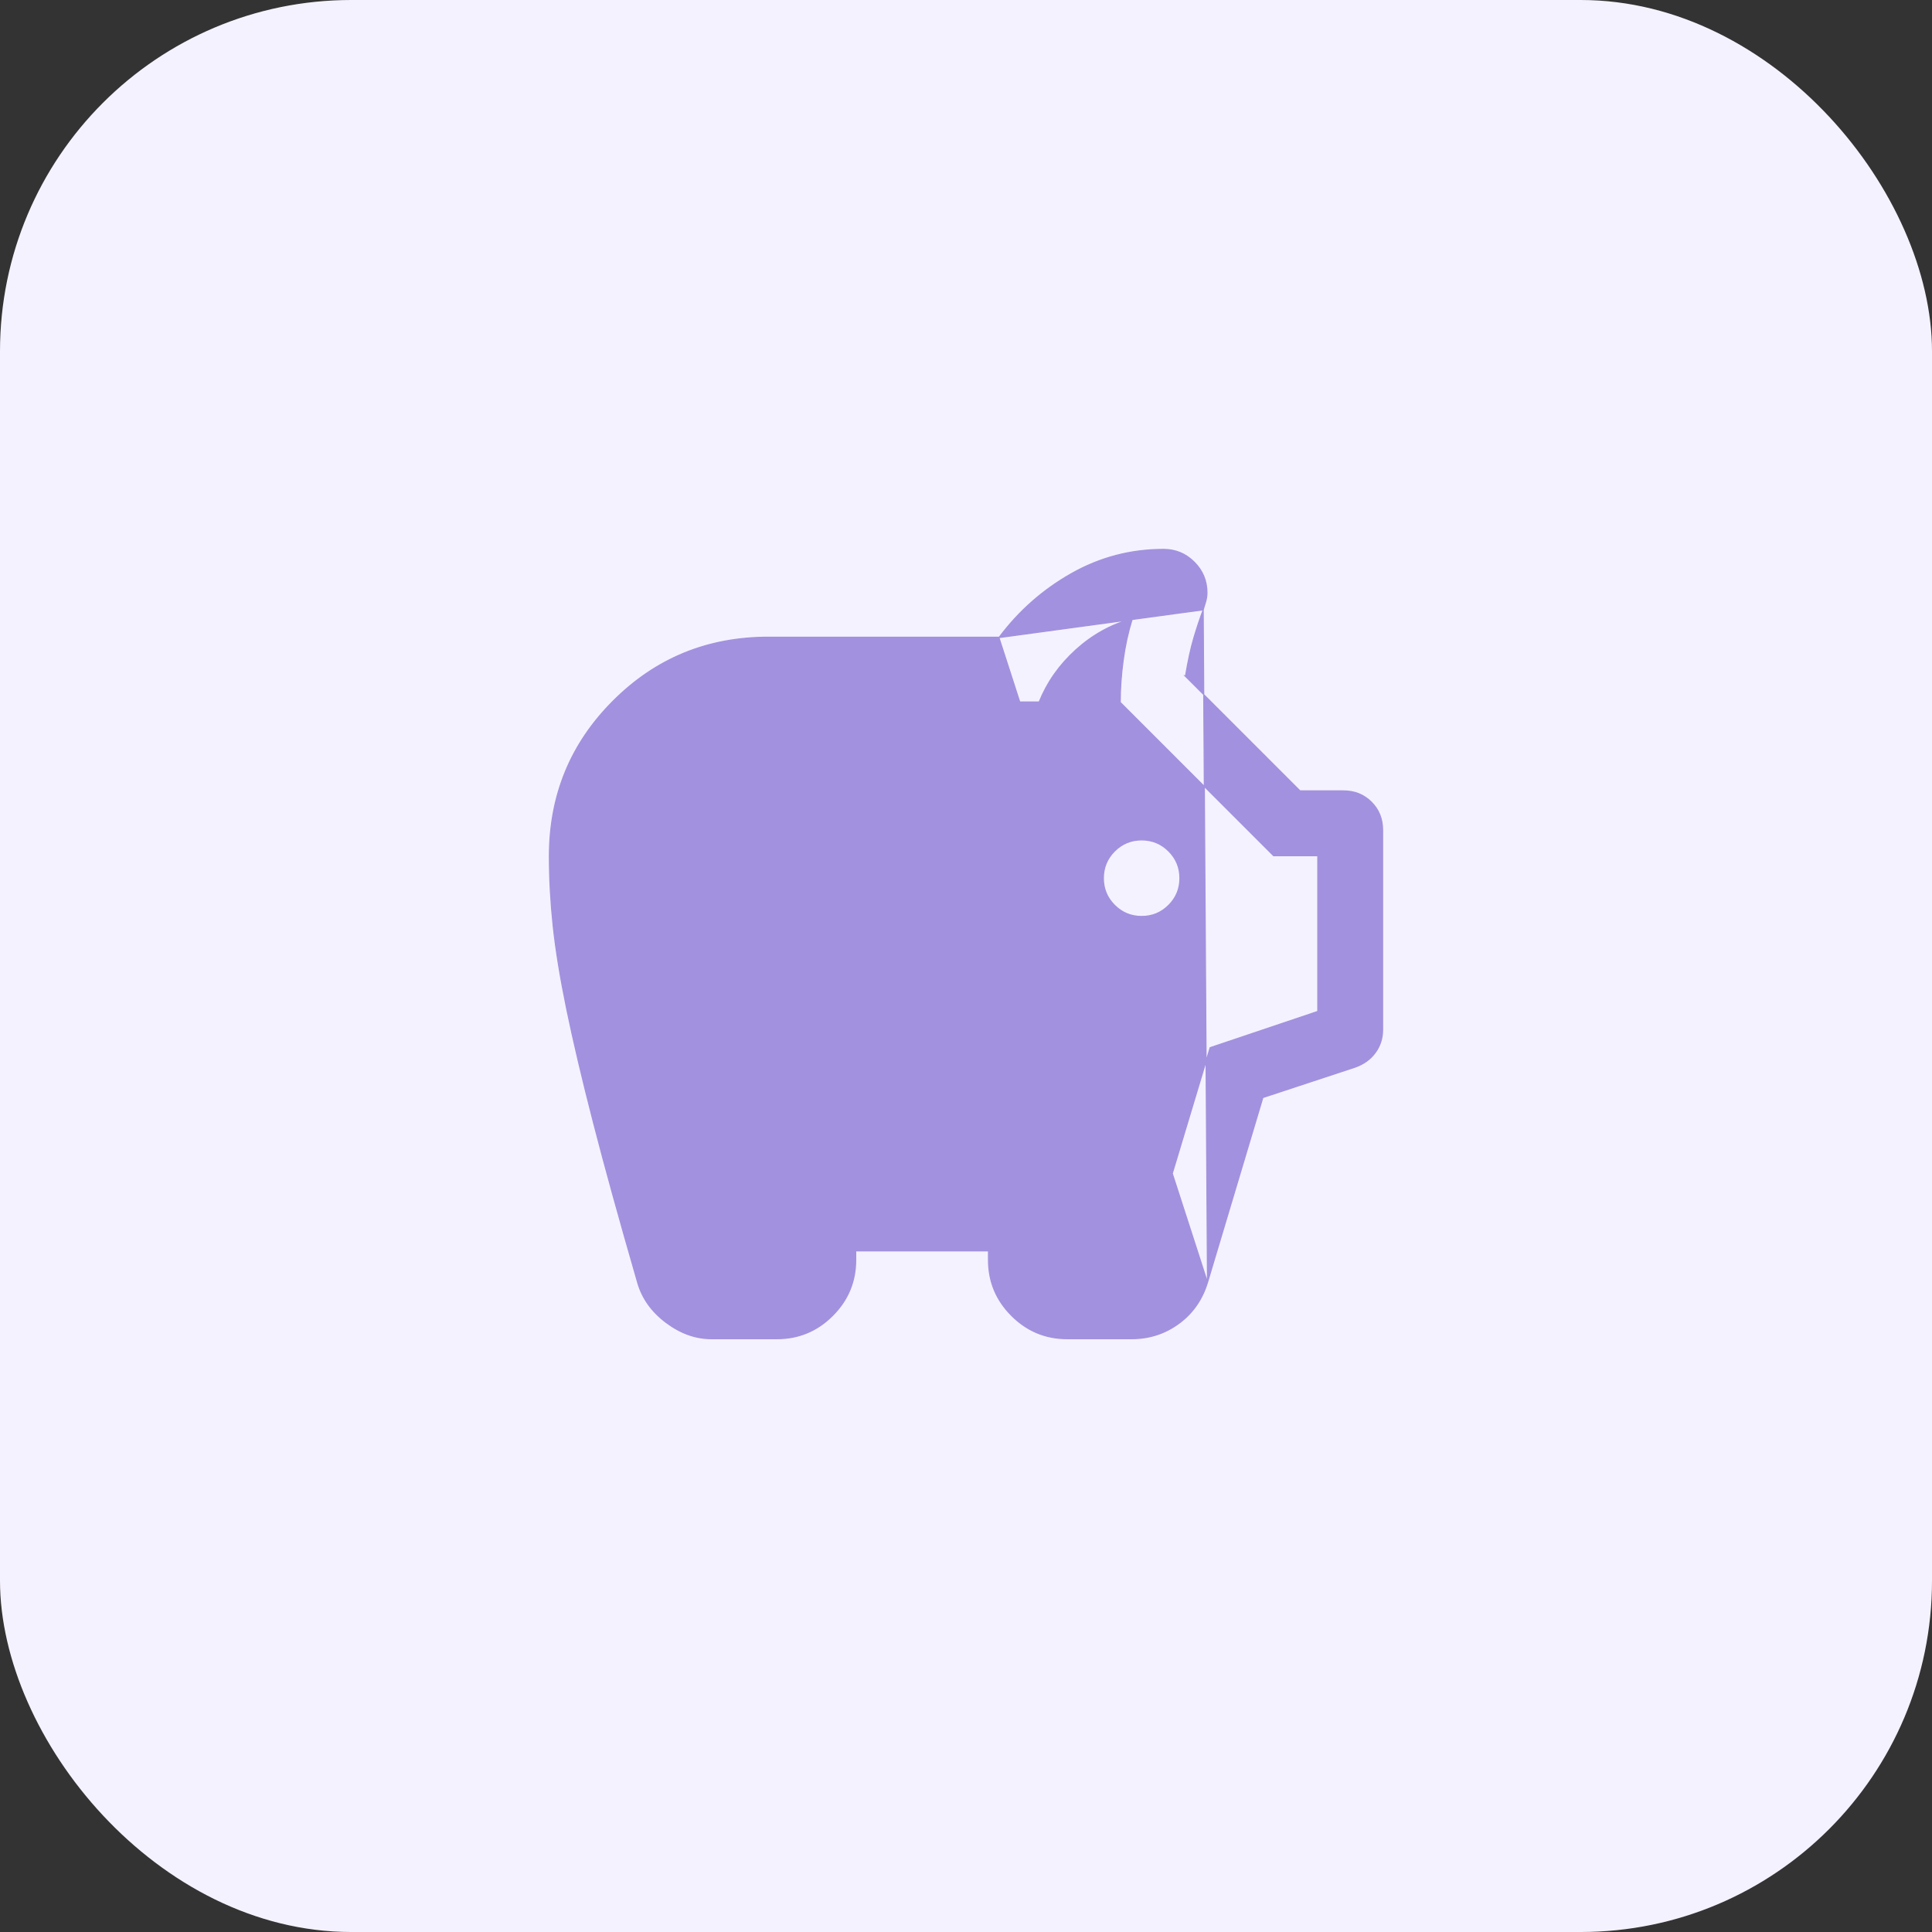 <svg width="44" height="44" viewBox="0 0 44 44" fill="none" xmlns="http://www.w3.org/2000/svg">
<rect x="0" y="0" width="44" height="44" fill="#333333" stroke="none"/>
<rect width="44" height="44" rx="8" fill="#F5F2FF"/>
<path d="M22.75 14.521V14.512H17.5C16.111 14.512 14.933 14.996 13.965 15.965C12.996 16.933 12.512 18.111 12.512 19.5C12.512 20.017 12.541 20.546 12.598 21.084C12.655 21.623 12.758 22.254 12.906 22.977C13.055 23.701 13.258 24.562 13.515 25.561C13.772 26.561 14.109 27.779 14.525 29.218C14.629 29.573 14.843 29.873 15.171 30.119C15.499 30.365 15.843 30.488 16.204 30.488H17.692C18.188 30.488 18.61 30.312 18.961 29.961C19.312 29.61 19.488 29.188 19.488 28.692V28.5V28.488H19.5H22.5H22.512V28.5V28.692C22.512 29.188 22.688 29.61 23.039 29.961C23.39 30.312 23.812 30.488 24.308 30.488H25.769C26.172 30.488 26.531 30.372 26.846 30.141C27.162 29.91 27.38 29.598 27.5 29.206L22.75 14.521ZM22.75 14.521L22.76 14.508C23.209 13.909 23.758 13.427 24.406 13.061C25.054 12.695 25.752 12.512 26.5 12.512C26.772 12.512 27.005 12.609 27.198 12.802C27.391 12.995 27.488 13.228 27.488 13.5C27.488 13.567 27.478 13.632 27.46 13.695L27.46 13.696C27.442 13.76 27.422 13.824 27.402 13.888M22.75 14.521L27.402 13.888M27.402 13.888C27.328 14.085 27.258 14.297 27.19 14.525C27.122 14.754 27.058 15.044 26.999 15.396L26.99 15.394L27.003 15.407L29.605 18.009L29.601 18.012H29.613H30.596C30.851 18.012 31.063 18.098 31.232 18.268L31.241 18.259L31.232 18.268C31.402 18.437 31.488 18.649 31.488 18.904V23.452C31.488 23.647 31.432 23.82 31.322 23.971C31.211 24.123 31.058 24.234 30.863 24.303C30.863 24.303 30.863 24.303 30.863 24.303L28.767 24.994L28.764 24.985L28.759 25.002L27.5 29.206L27.402 13.888ZM24.5 14.802C24.125 15.143 23.847 15.538 23.666 15.988H17.5C16.53 15.988 15.702 16.331 15.016 17.016C14.331 17.702 13.988 18.53 13.988 19.5C13.988 20.172 14.156 21.315 14.493 22.929C14.831 24.542 15.306 26.487 15.921 28.763L15.921 28.763C15.941 28.836 15.982 28.896 16.046 28.943L16.053 28.933L16.046 28.943C16.108 28.989 16.177 29.012 16.25 29.012H17.692C17.785 29.012 17.862 28.983 17.922 28.922C17.983 28.862 18.012 28.785 18.012 28.692V27.012H23.988V28.692C23.988 28.785 24.017 28.862 24.078 28.922C24.138 28.983 24.215 29.012 24.308 29.012H25.769C25.842 29.012 25.907 28.992 25.964 28.953C26.021 28.912 26.059 28.855 26.079 28.782C26.079 28.782 26.079 28.782 26.079 28.782L27.56 23.86L30.004 23.037L30.012 23.034V23.025V19.5V19.488H30H29.005L25.512 15.995C25.513 15.683 25.535 15.363 25.58 15.036C25.624 14.707 25.692 14.4 25.781 14.113L25.788 14.091L25.766 14.097C25.3 14.225 24.878 14.46 24.5 14.802ZM22.776 18.526L22.776 18.526C22.635 18.667 22.46 18.738 22.25 18.738H18.75C18.54 18.738 18.365 18.667 18.224 18.526L18.224 18.526C18.083 18.385 18.012 18.21 18.012 18C18.012 17.79 18.083 17.615 18.224 17.474L18.224 17.474C18.365 17.333 18.54 17.262 18.75 17.262H22.25C22.46 17.262 22.635 17.333 22.776 17.474L22.776 17.474C22.917 17.615 22.988 17.79 22.988 18C22.988 18.21 22.917 18.385 22.776 18.526ZM26.872 20C26.872 20.241 26.787 20.447 26.617 20.617C26.447 20.787 26.241 20.872 26 20.872C25.759 20.872 25.553 20.787 25.383 20.617C25.213 20.447 25.128 20.241 25.128 20C25.128 19.759 25.213 19.553 25.383 19.383C25.553 19.213 25.759 19.128 26 19.128C26.241 19.128 26.447 19.213 26.617 19.383C26.787 19.553 26.872 19.759 26.872 20ZM18 18C18 18.213 18.072 18.391 18.215 18.535V17.465C18.072 17.609 18 17.787 18 18Z" fill="#A291DE" stroke="#A291DE" stroke-width="0.025"/>
</svg>

